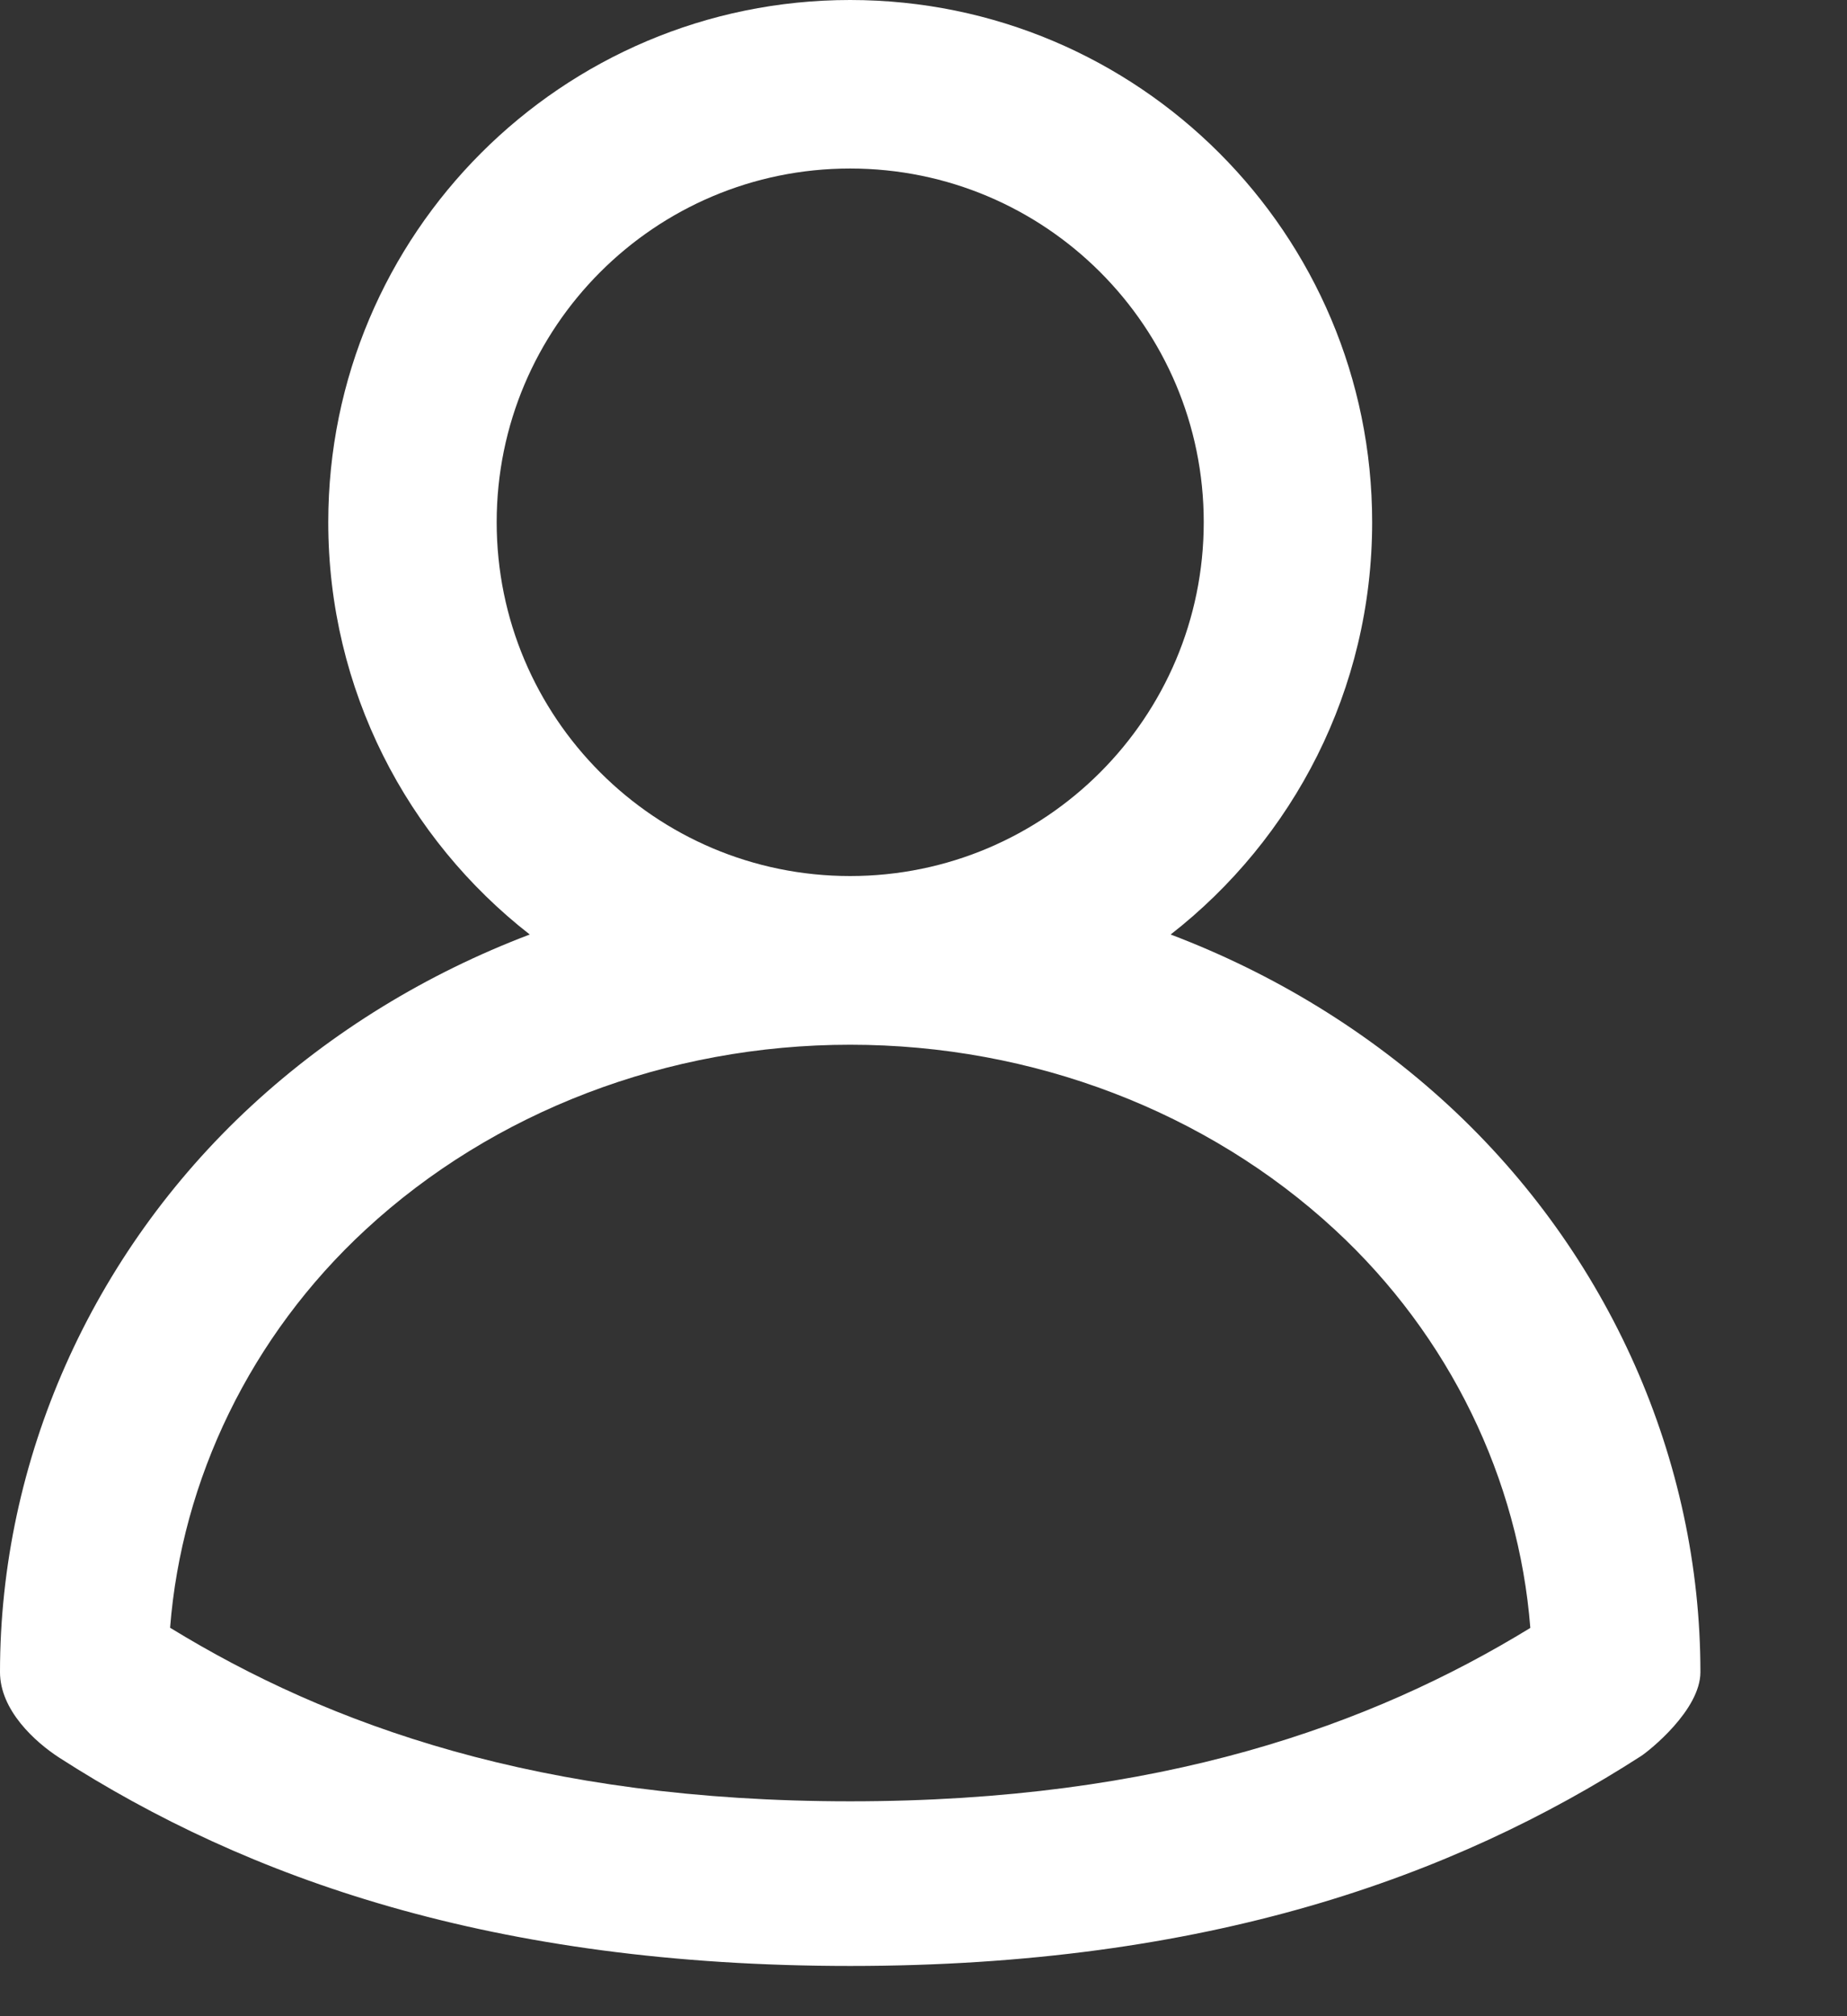 <svg width="11" height="12" viewBox="0 0 11 12" fill="none" xmlns="http://www.w3.org/2000/svg">
<rect x="0" y="0" width="11" height="12" fill="#333333" stroke="none"/>
<path fill-rule="evenodd" clip-rule="evenodd" d="M5.063 1.003C3.901 1.003 2.958 1.945 2.958 3.108C2.958 4.271 3.901 5.214 5.063 5.214C6.226 5.214 7.169 4.271 7.169 3.108C7.169 1.945 6.226 1.003 5.063 1.003ZM1.955 3.108C1.955 1.392 3.347 0 5.063 0C6.78 0 8.172 1.392 8.172 3.108C8.172 4.106 7.702 4.993 6.972 5.562C7.584 5.794 8.149 6.138 8.629 6.581C9.585 7.464 10.127 8.692 10.127 9.952C10.127 10.178 9.821 10.421 9.773 10.452C8.658 11.169 7.19 11.701 5.064 11.701C2.937 11.701 1.47 11.179 0.354 10.462C0.207 10.367 0 10.178 0 9.952C0 8.692 0.542 7.464 1.498 6.581C1.978 6.138 2.543 5.794 3.155 5.562C2.425 4.993 1.955 4.106 1.955 3.108ZM1.013 9.688C1.959 10.268 3.215 10.721 5.064 10.721C6.912 10.721 8.168 10.268 9.114 9.689C9.045 8.807 8.636 7.952 7.949 7.318C7.19 6.617 6.153 6.218 5.063 6.218C3.974 6.218 2.937 6.617 2.178 7.318C1.491 7.952 1.082 8.807 1.013 9.688Z" fill="white"/>
</svg>
